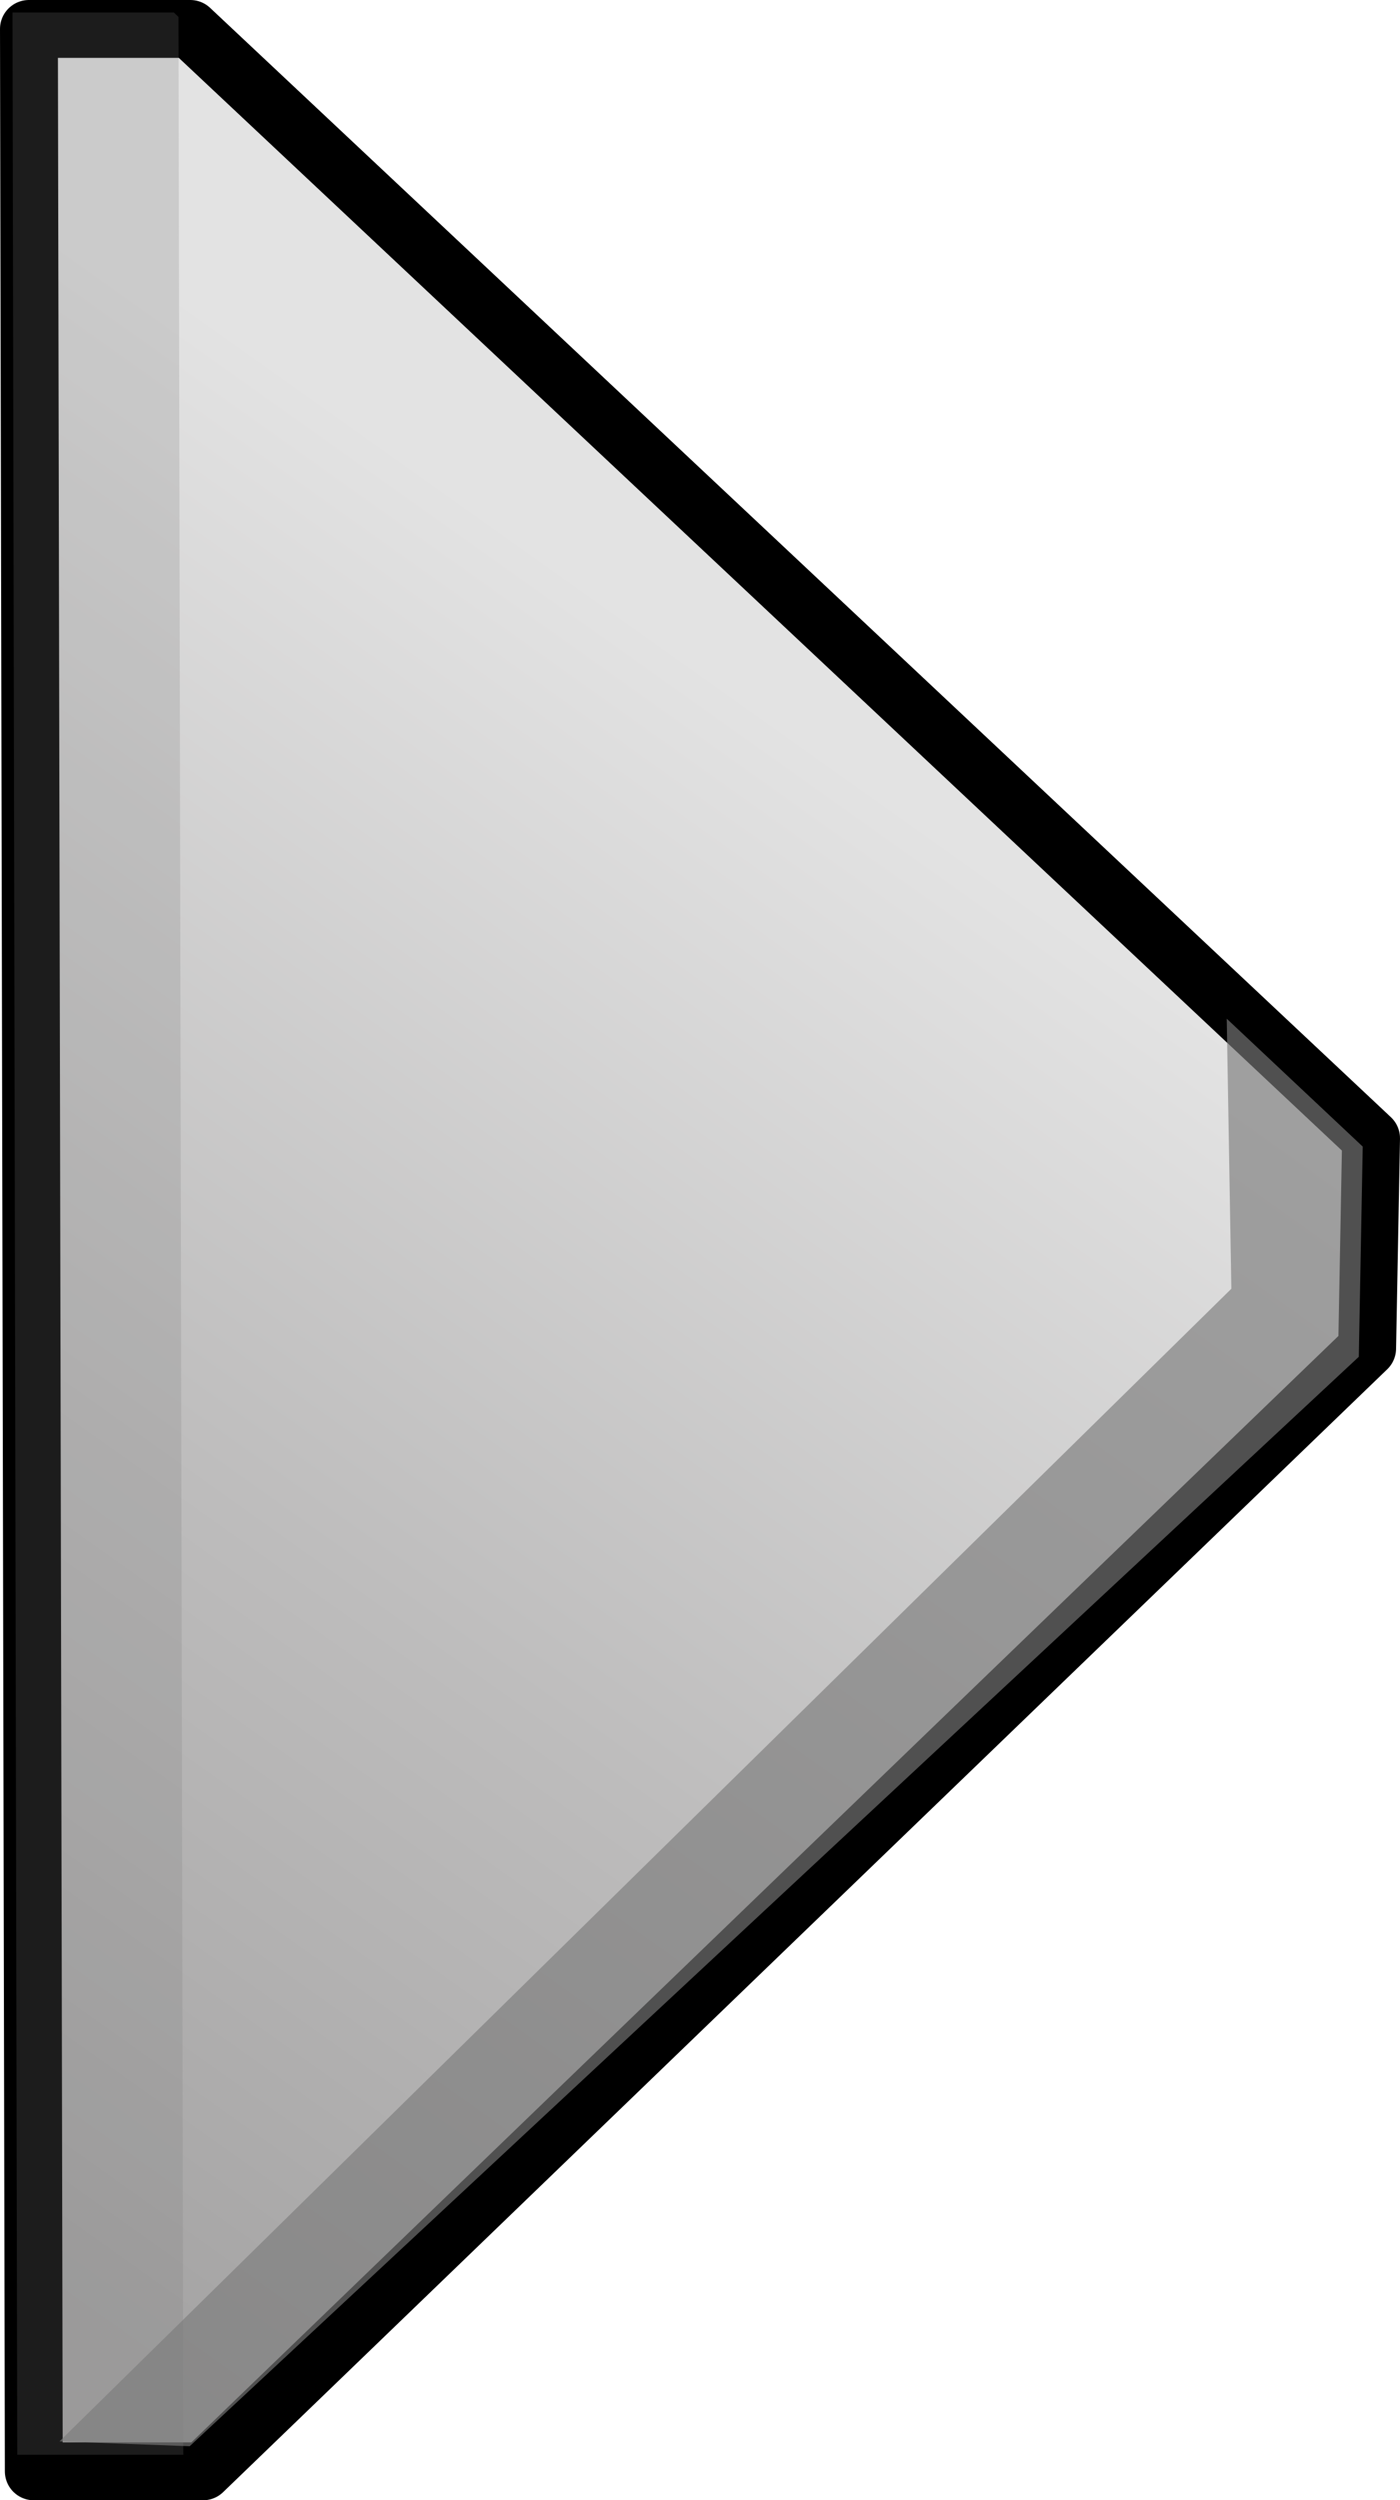 <?xml version="1.0" encoding="iso-8859-1"?>
<!-- Generator: Adobe Illustrator 12.0.1, SVG Export Plug-In . SVG Version: 6.00 Build 51448)  -->
<!DOCTYPE svg PUBLIC "-//W3C//DTD SVG 1.1//EN" "http://www.w3.org/Graphics/SVG/1.1/DTD/svg11.dtd">
<svg  version="1.1" id="&#x56FE;&#x5C42;_1" xmlns="http://www.w3.org/2000/svg" xmlns:xlink="http://www.w3.org/1999/xlink" width="12.096" height="21.601"
	 viewBox="0 0 12.096 21.601" style="overflow:visible;enable-background:new 0 0 12.096 21.601;" xml:space="preserve">
<g>
	<linearGradient id="XMLID_2_" gradientUnits="userSpaceOnUse" x1="6.152" y1="5.781" x2="-2.408" y2="17.822">
		<stop  offset="0" style="stop-color:#E3E3E3"/>
		<stop  offset="0.566" style="stop-color:#BDBCBC"/>
		<stop  offset="1" style="stop-color:#A4A3A3"/>
	</linearGradient>
	<polygon style="fill:url(#XMLID_2_);stroke:#000000;stroke-width:0.5;stroke-linejoin:round;" points="1.754,21.351 0.292,21.351 
		0.25,0.25 1.644,0.25 11.846,9.834 11.812,11.65 	"/>
	<polygon style="opacity:0.23;fill:#7B7B7B;" points="1.502,0.108 0.108,0.108 0.149,21.208 1.584,21.208 1.542,0.146 	"/>
	<polygon style="opacity:0.65;fill:#7B7B7B;" points="10.599,8.801 10.639,11.134 0.514,21.092 1.639,21.134 11.74,11.722 
		11.774,9.906 	"/>
</g>
</svg>
